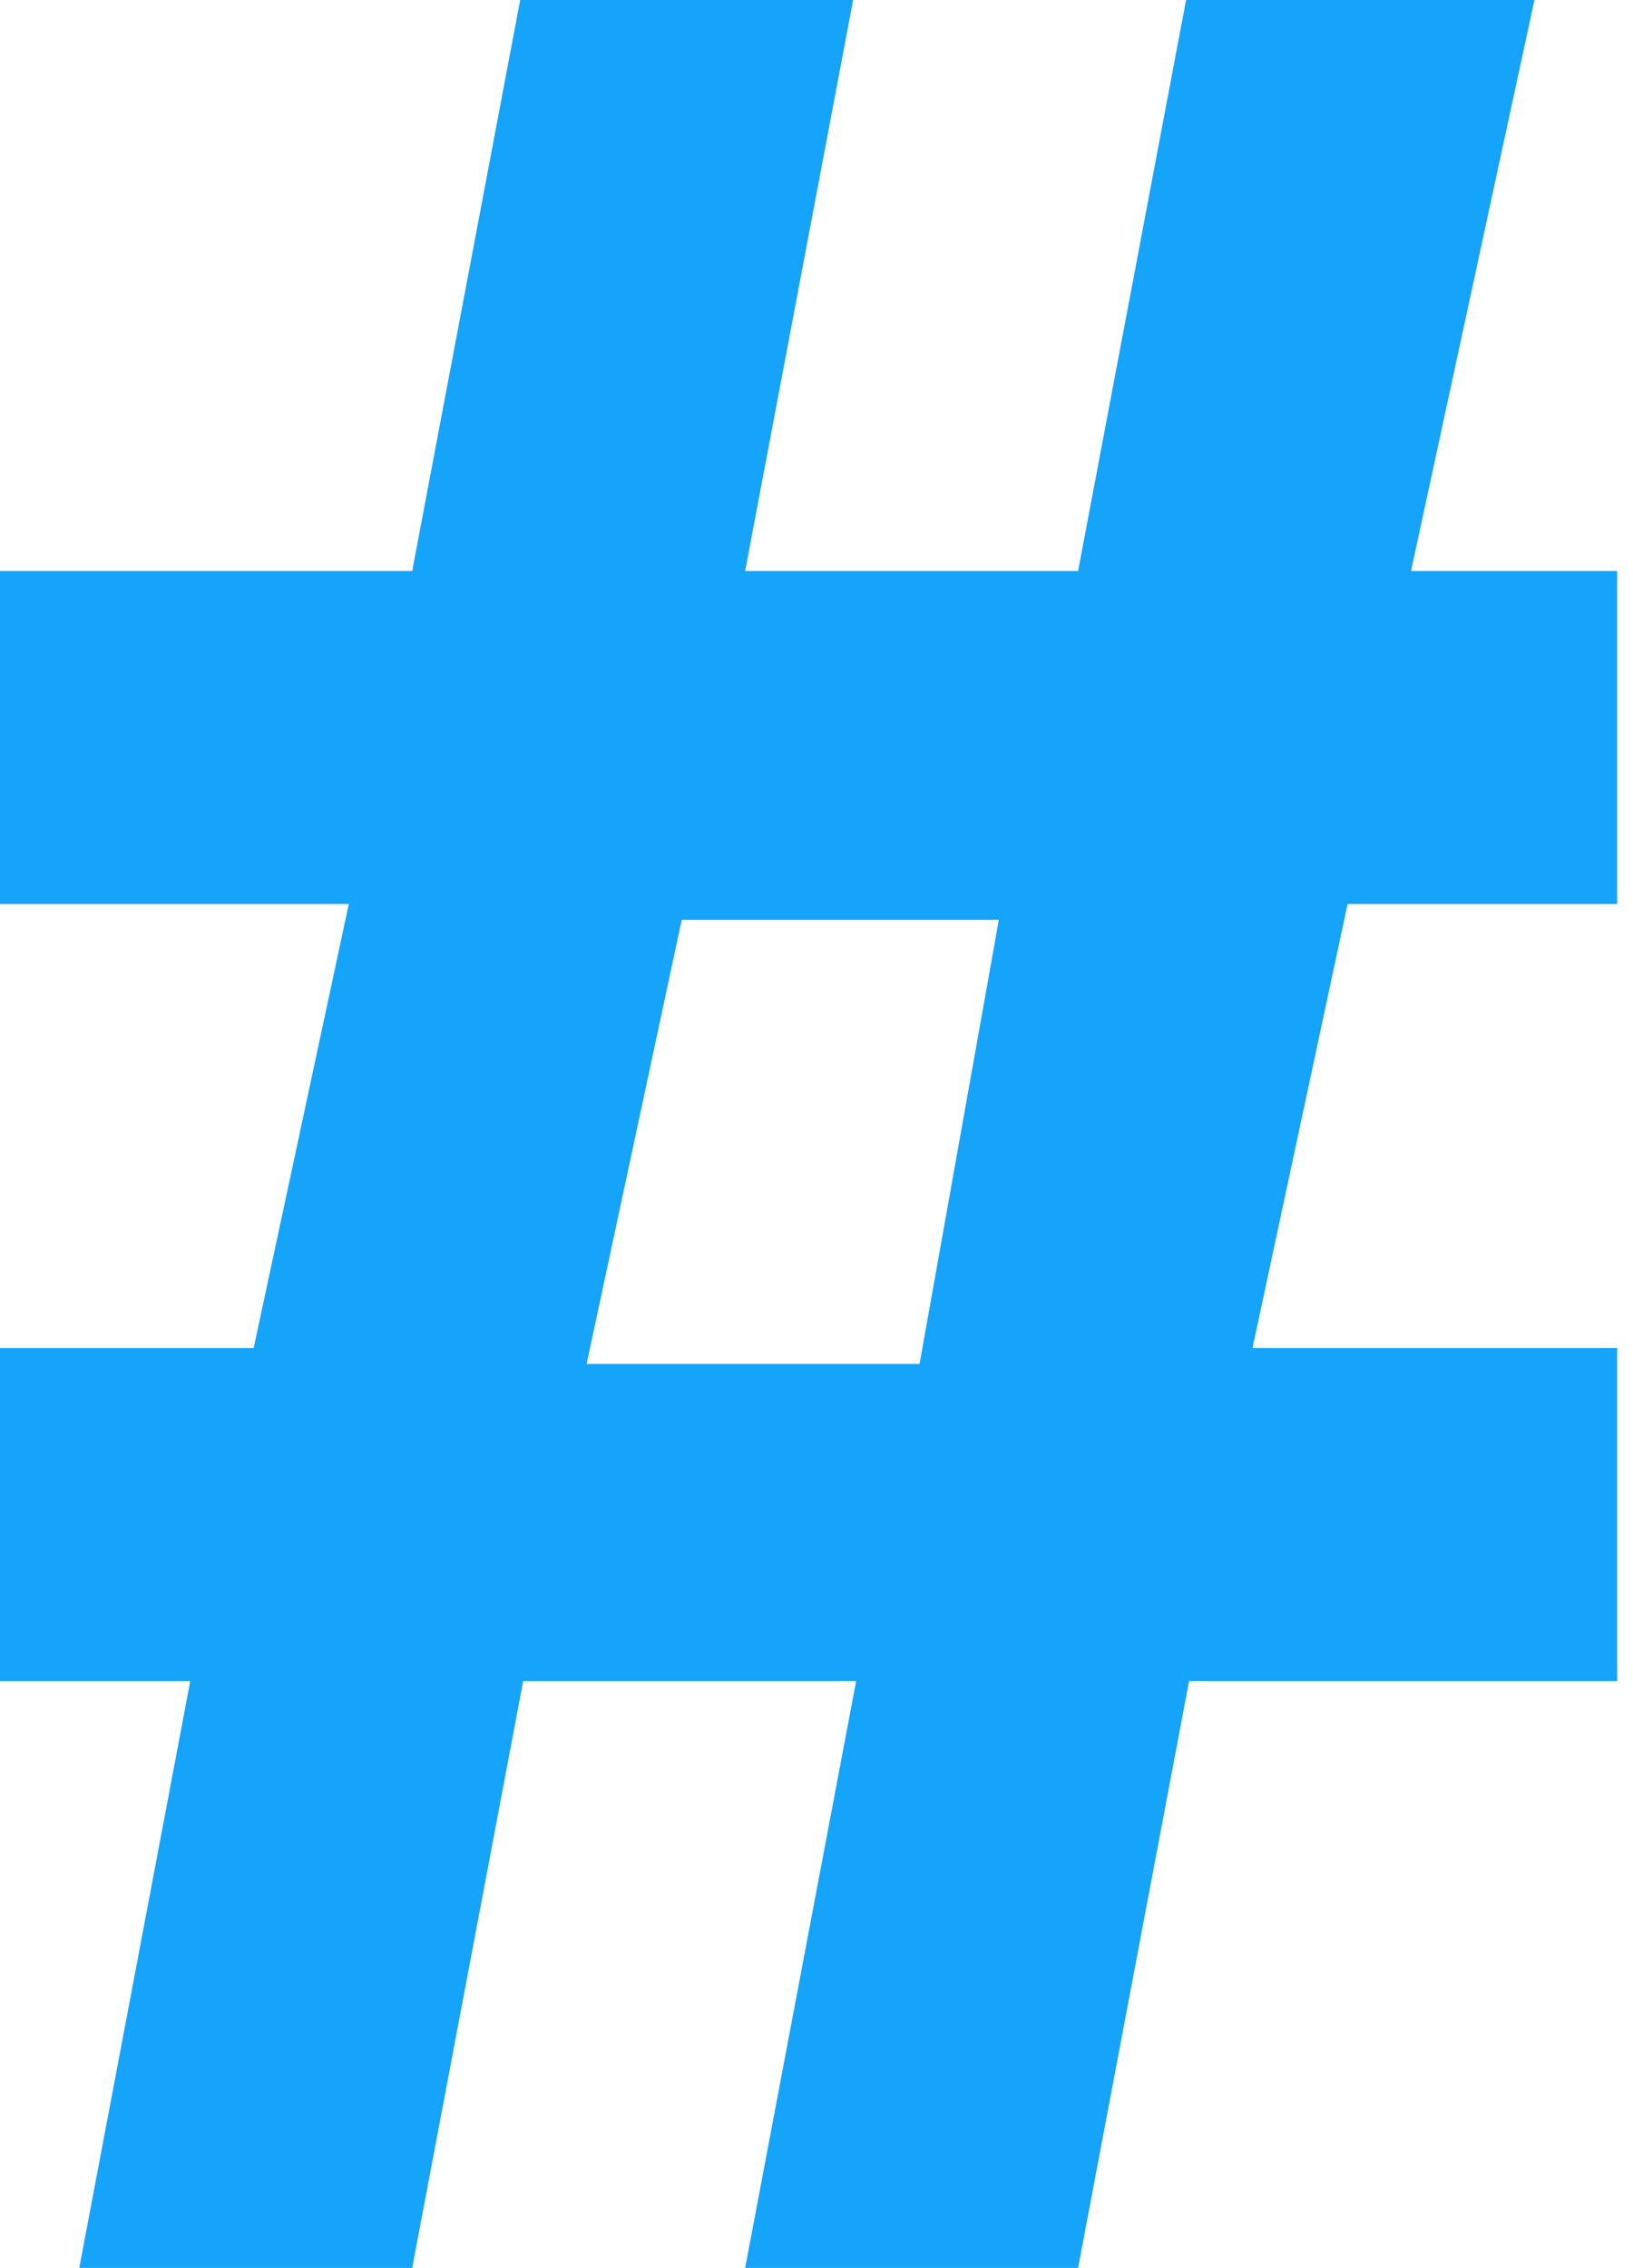 <?xml version="1.0" encoding="utf-8"?>
<svg version="1.1" id="Layer_1" xmlns="http://www.w3.org/2000/svg" xmlns:xlink="http://www.w3.org/1999/xlink" x="0px" y="0px"
	 viewBox="-8185.5 4515.5 10.3 14.3" style="enable-background:new -8185.5 4515.5 10.3 14.3;" xml:space="preserve">
<style type="text/css">
	.st0{enable-background:new    ;}
	.st1{fill:#15A4FA;}
</style>
<g id="_" class="st0">
	<path class="st1" d="M-8184.3,4526.1h-1.3v-2.1h1.7l0.6-2.8h-2.3v-2.1h2.7l0.7-3.7h2.1l-0.7,3.7h2.1l0.7-3.7h2.2l-0.8,3.7h1.3v2.1
		h-1.7l-0.6,2.8h2.3v2.1h-2.7l-0.7,3.7h-2.1l0.7-3.7h-2.1l-0.7,3.7h-2.1L-8184.3,4526.1z M-8181.2,4521.3l-0.6,2.8h2.1l0.5-2.8
		H-8181.2z"/>
</g>
</svg>
